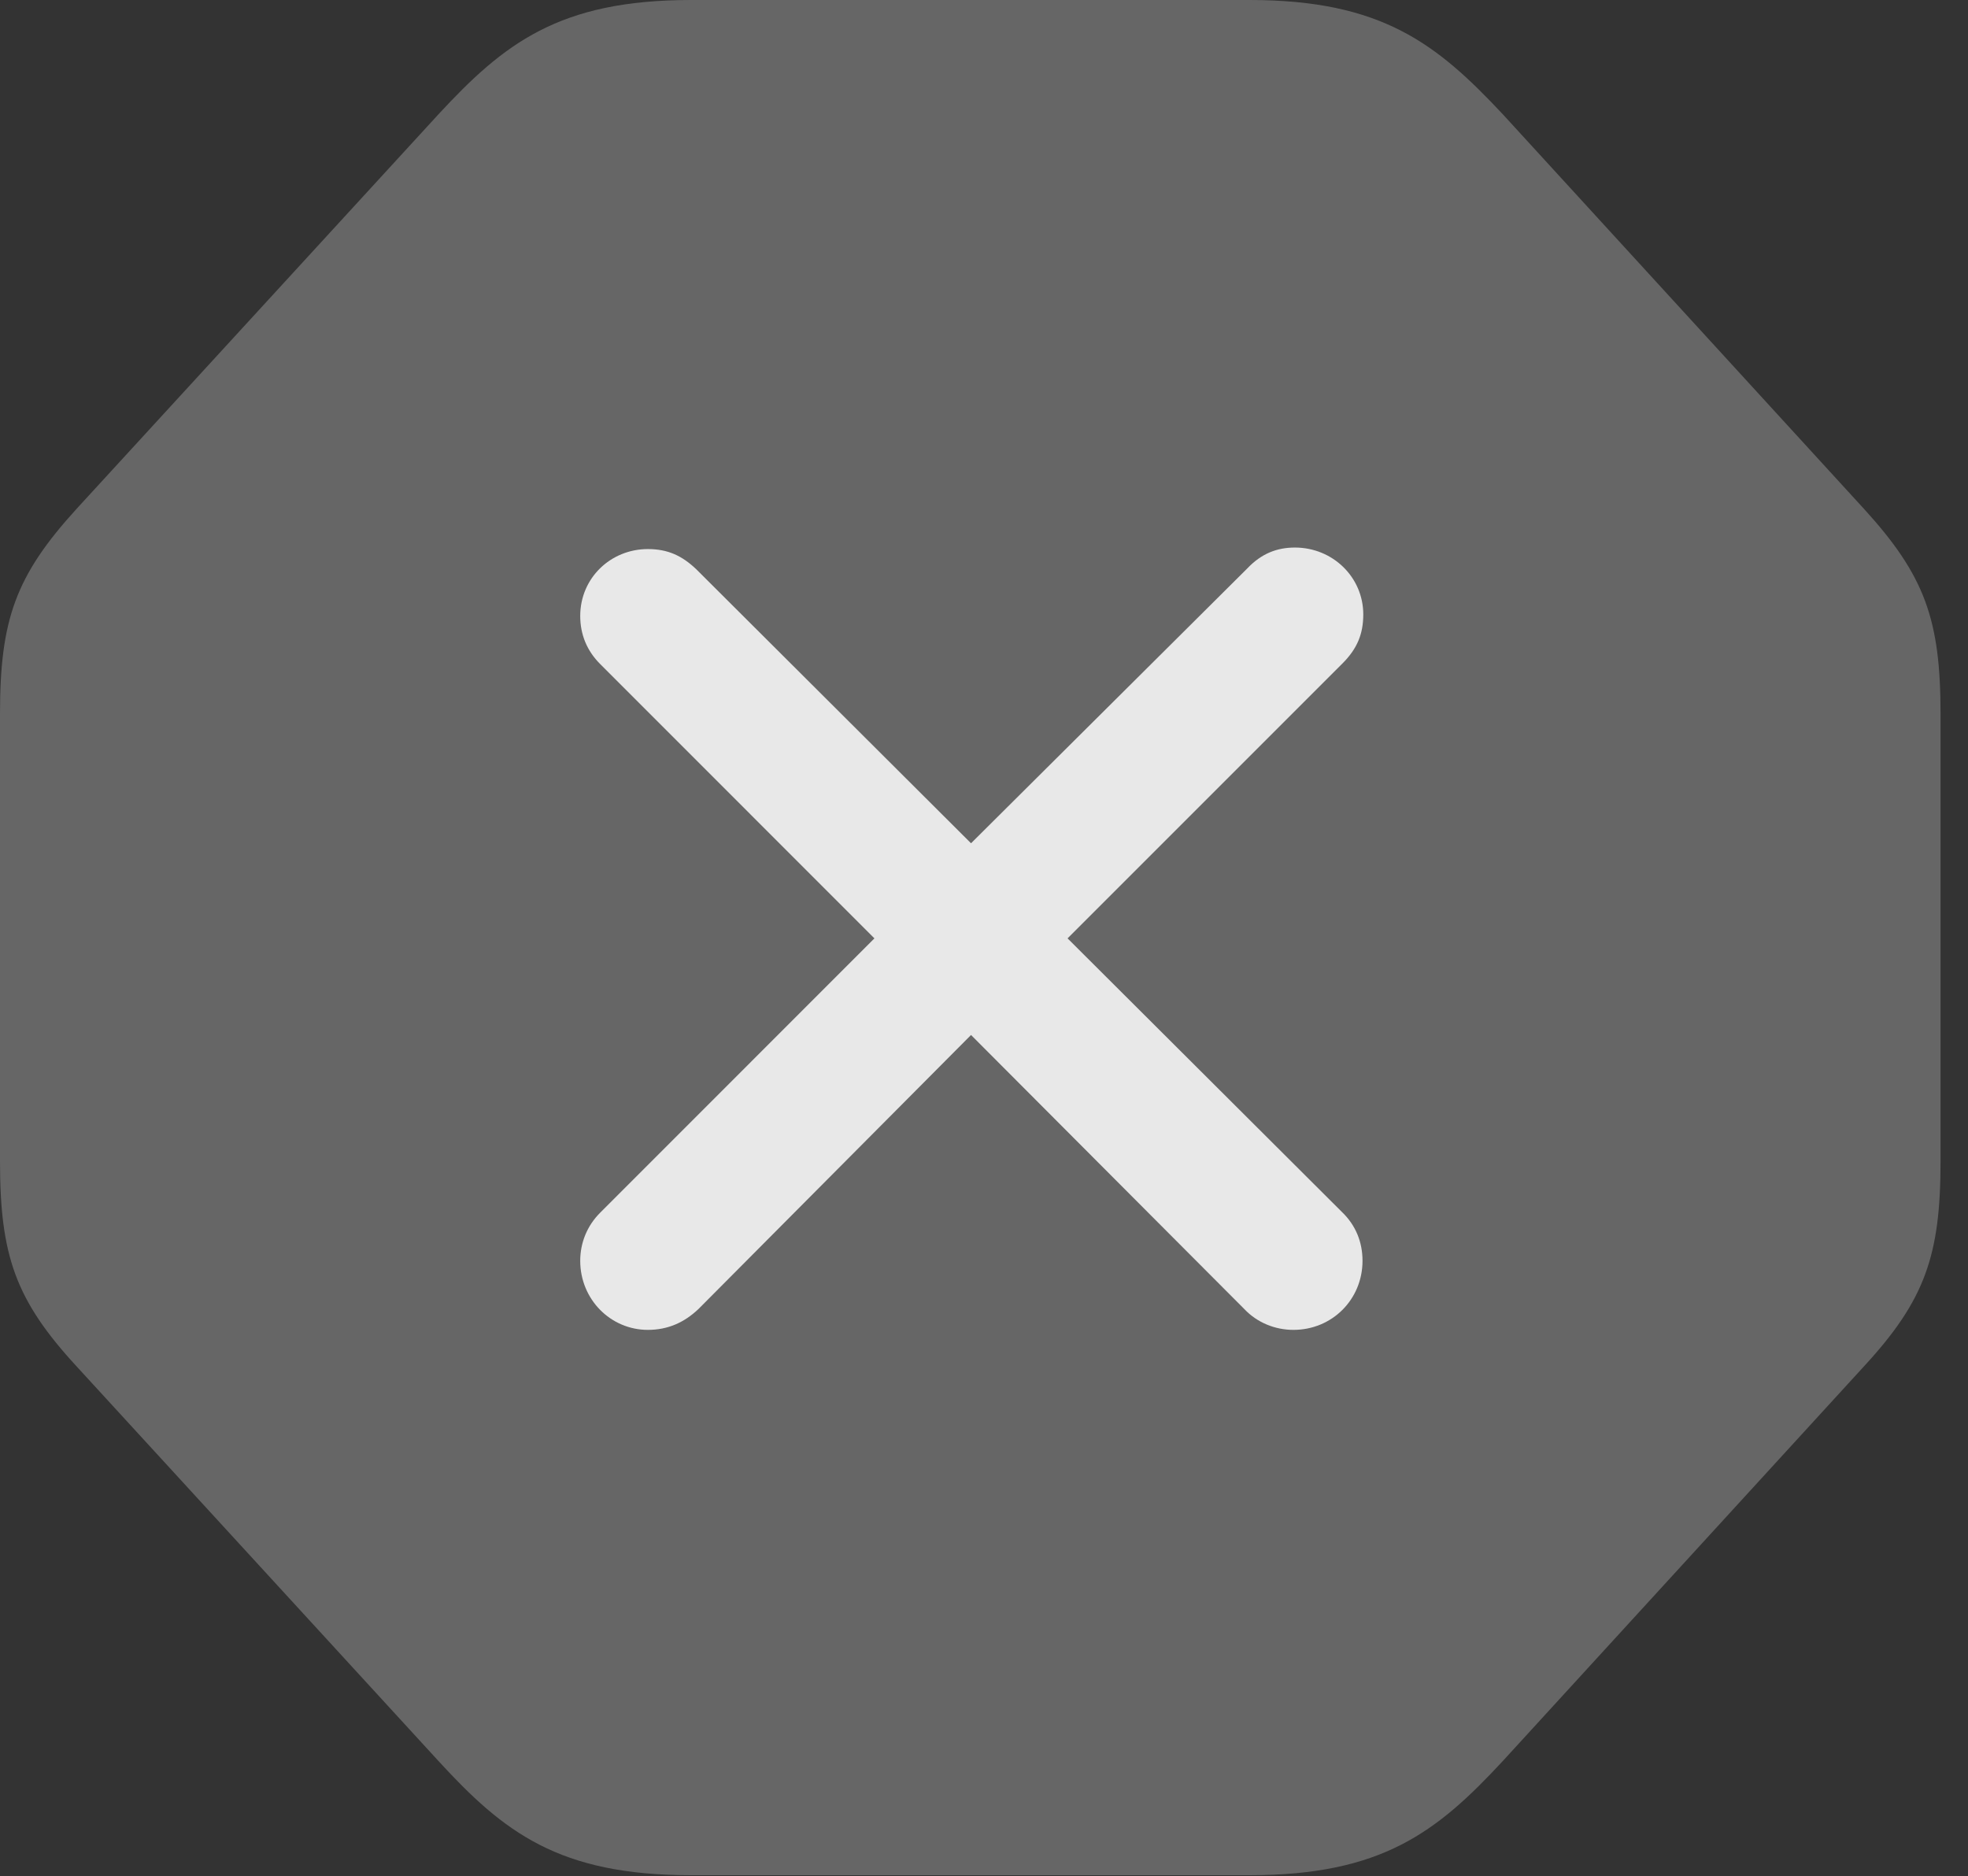 <?xml version="1.0" encoding="UTF-8"?>
<!--Generator: Apple Native CoreSVG 232.5-->
<!DOCTYPE svg
PUBLIC "-//W3C//DTD SVG 1.1//EN"
       "http://www.w3.org/Graphics/SVG/1.1/DTD/svg11.dtd">
<svg version="1.1" xmlns="http://www.w3.org/2000/svg" xmlns:xlink="http://www.w3.org/1999/xlink" width="25.869" height="24.658">
 <rect width="100%" height="100%" fill="#333333" stroke="none"/>
 <g>
  <rect height="24.658" opacity="0" width="25.869" x="0" y="0"/>
  <path d="M9.082 24.648L16.426 24.648C18.164 24.648 18.887 24.082 19.756 23.145L24.502 17.959C25.303 17.09 25.508 16.504 25.508 15.264L25.508 9.385C25.508 8.145 25.303 7.568 24.502 6.689L19.756 1.504C18.887 0.576 18.164 0 16.426 0L9.082 0C7.344 0 6.621 0.576 5.762 1.504L1.006 6.689C0.205 7.568 0 8.145 0 9.385L0 15.264C0 16.504 0.205 17.09 1.006 17.959L5.762 23.145C6.621 24.082 7.344 24.648 9.082 24.648Z" fill="#ffffff" fill-opacity="0.25"/>
  <path d="M8.516 17.48C8.027 17.48 7.627 17.08 7.627 16.572C7.627 16.338 7.715 16.113 7.891 15.938L11.494 12.334L7.891 8.73C7.715 8.555 7.627 8.34 7.627 8.096C7.627 7.598 8.027 7.217 8.516 7.217C8.779 7.217 8.965 7.305 9.15 7.48L12.764 11.084L16.396 7.471C16.582 7.275 16.787 7.197 17.021 7.197C17.52 7.197 17.92 7.588 17.92 8.076C17.92 8.33 17.842 8.525 17.646 8.721L14.033 12.334L17.637 15.928C17.822 16.104 17.91 16.328 17.91 16.572C17.91 17.08 17.51 17.48 17.002 17.48C16.758 17.48 16.523 17.383 16.357 17.207L12.764 13.604L9.18 17.207C8.994 17.383 8.779 17.48 8.516 17.48Z" fill="#ffffff" fill-opacity="0.85"/>
 </g>
</svg>
